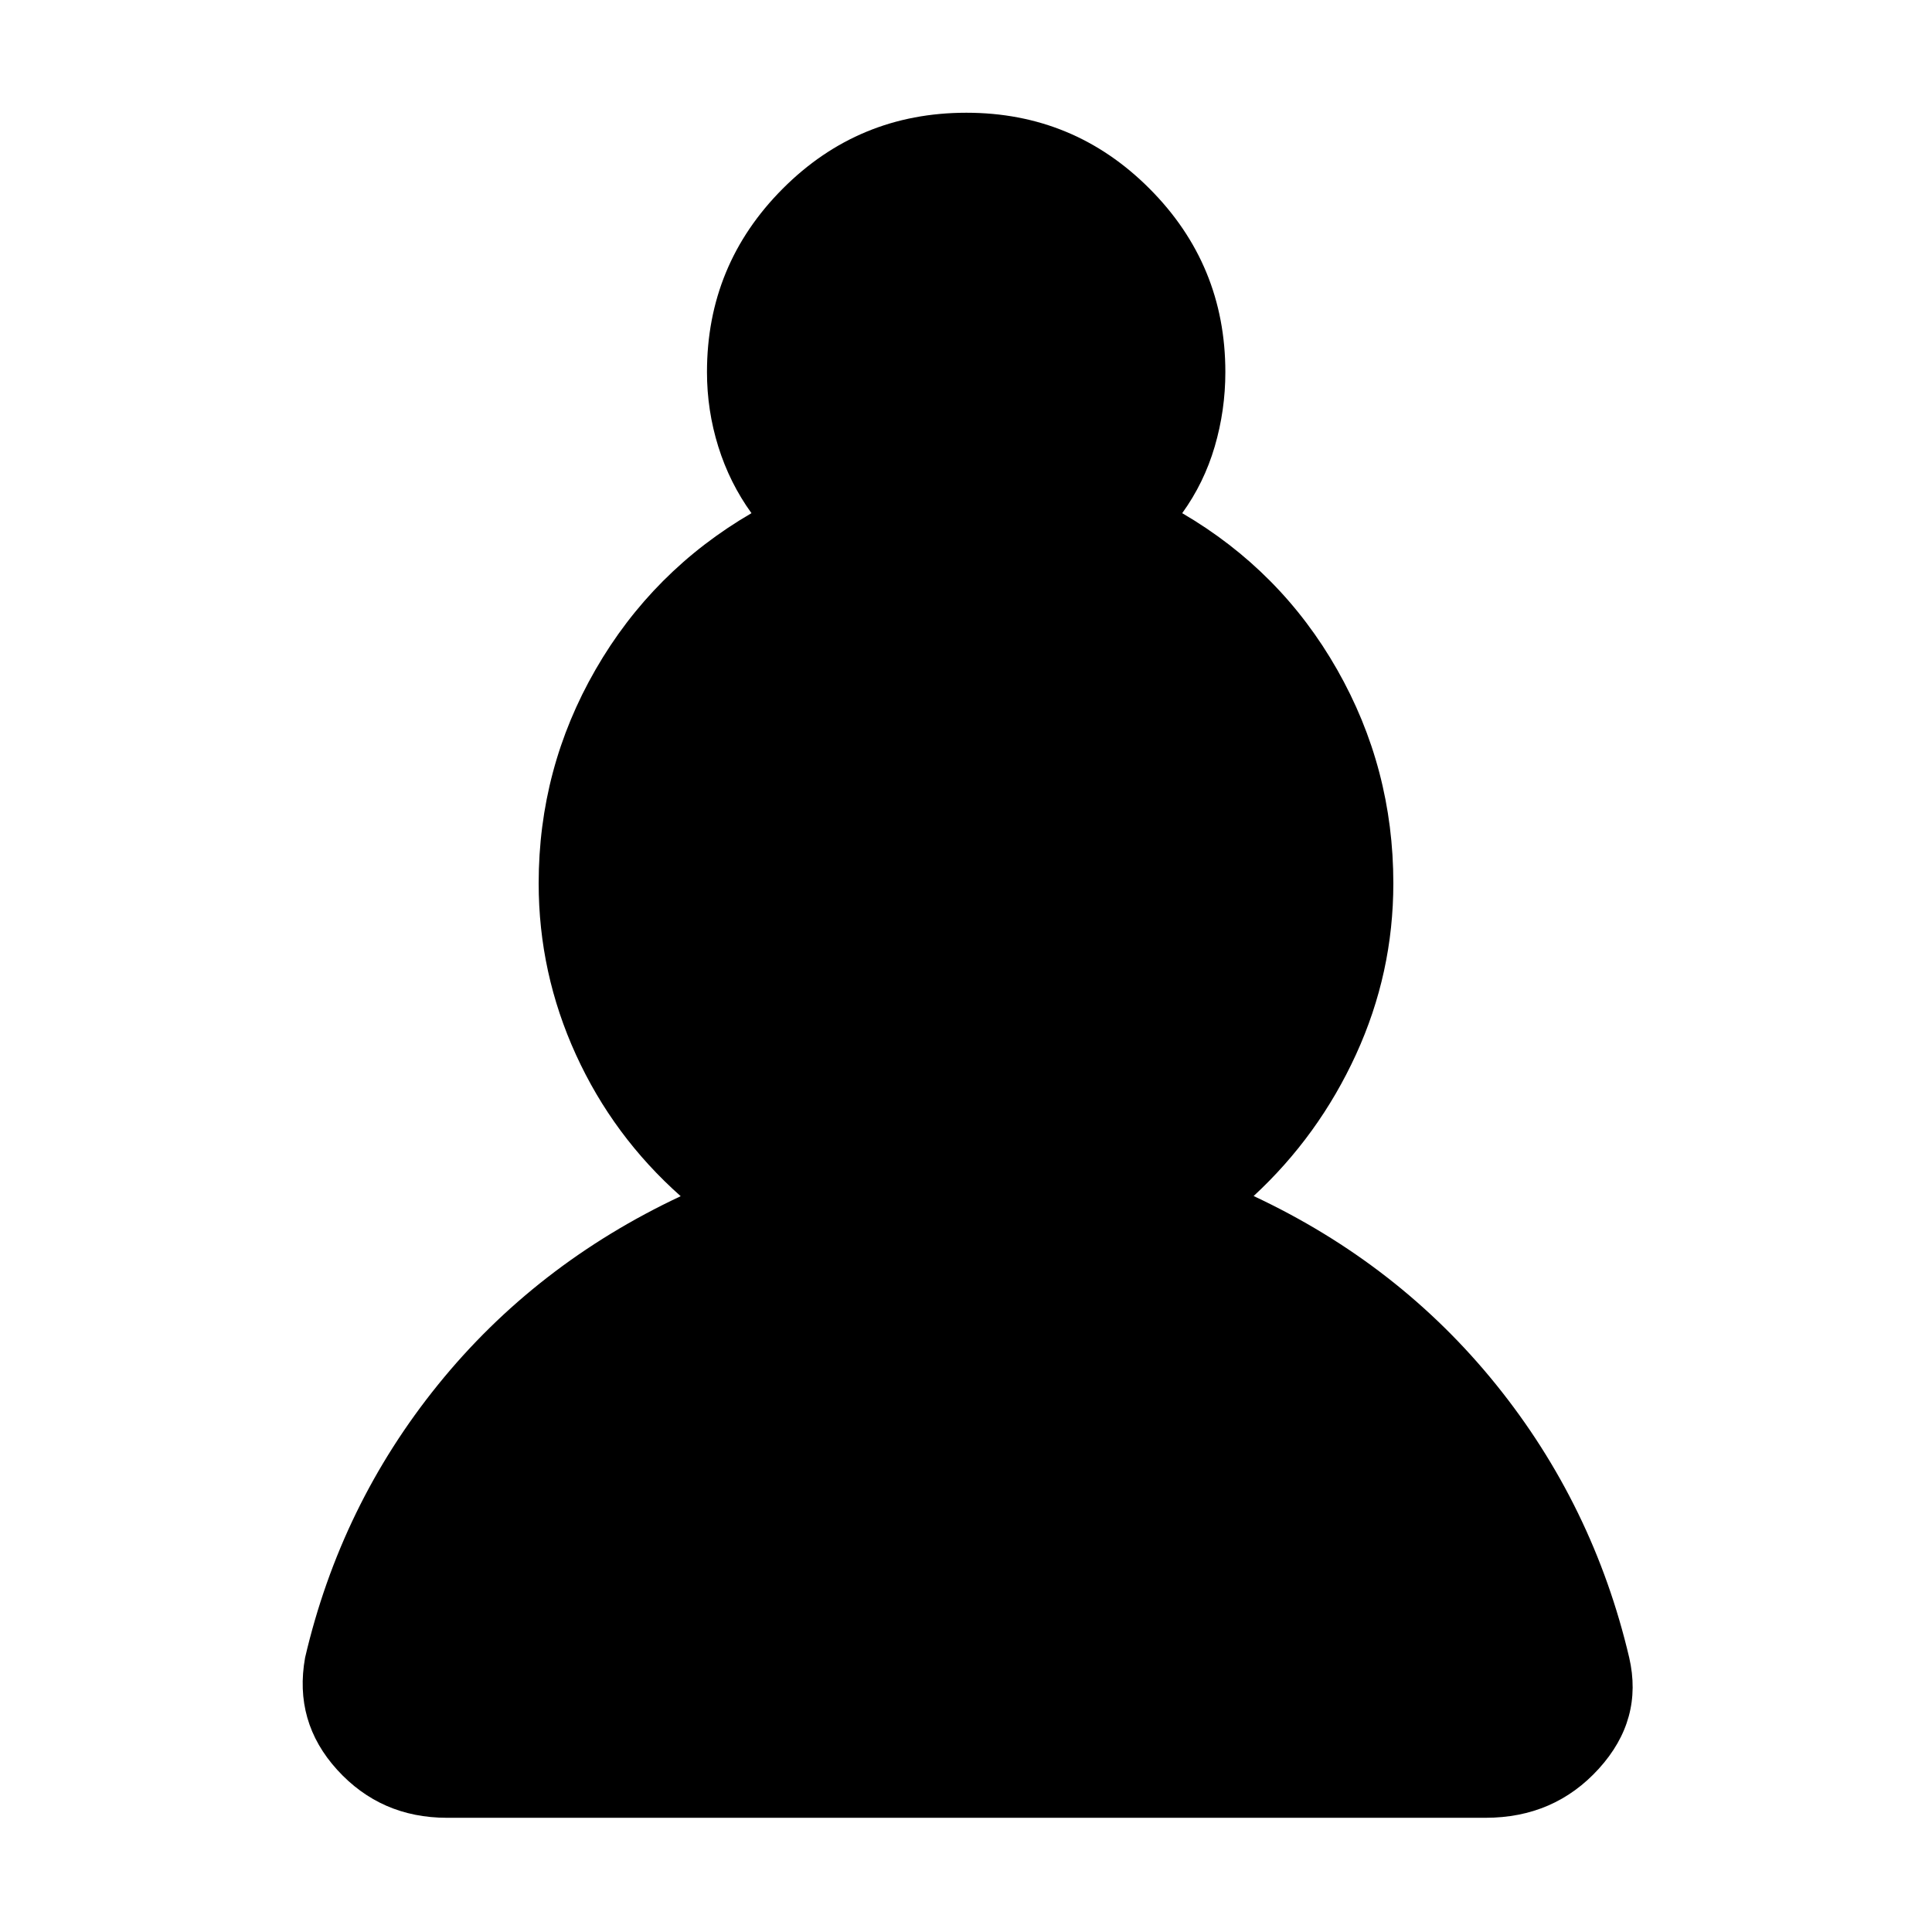 <svg xmlns="http://www.w3.org/2000/svg" height="40" viewBox="0 -960 960 960" width="40"><path d="M222.11-56.75q-32.87 0-54.56-23.84-21.69-23.84-15.95-55.76 17.67-75.78 66.01-135.55 48.33-59.77 120.62-93.72-33.53-29.75-52.05-70.32-18.52-40.58-18.52-85.15 0-57.13 28.27-106.2t77.47-77.72q-10.84-15-16.48-33.05-5.63-18.05-5.63-37.05 0-53.37 37.63-91.12 37.63-37.75 91.26-37.75 53.4 0 91.04 37.75 37.65 37.75 37.65 91.12 0 19-5.3 37.05-5.3 18.05-16.14 33.05 49.04 28.65 76.98 77.72 27.93 49.07 27.93 106.2 0 44.56-18.53 85.01-18.52 40.44-50.89 70.38 72.12 33.79 120.46 93.68 48.34 59.89 66.16 135.67 7.08 30.76-15.07 55.18-22.15 24.42-56.34 24.42H222.11Z"/></svg>